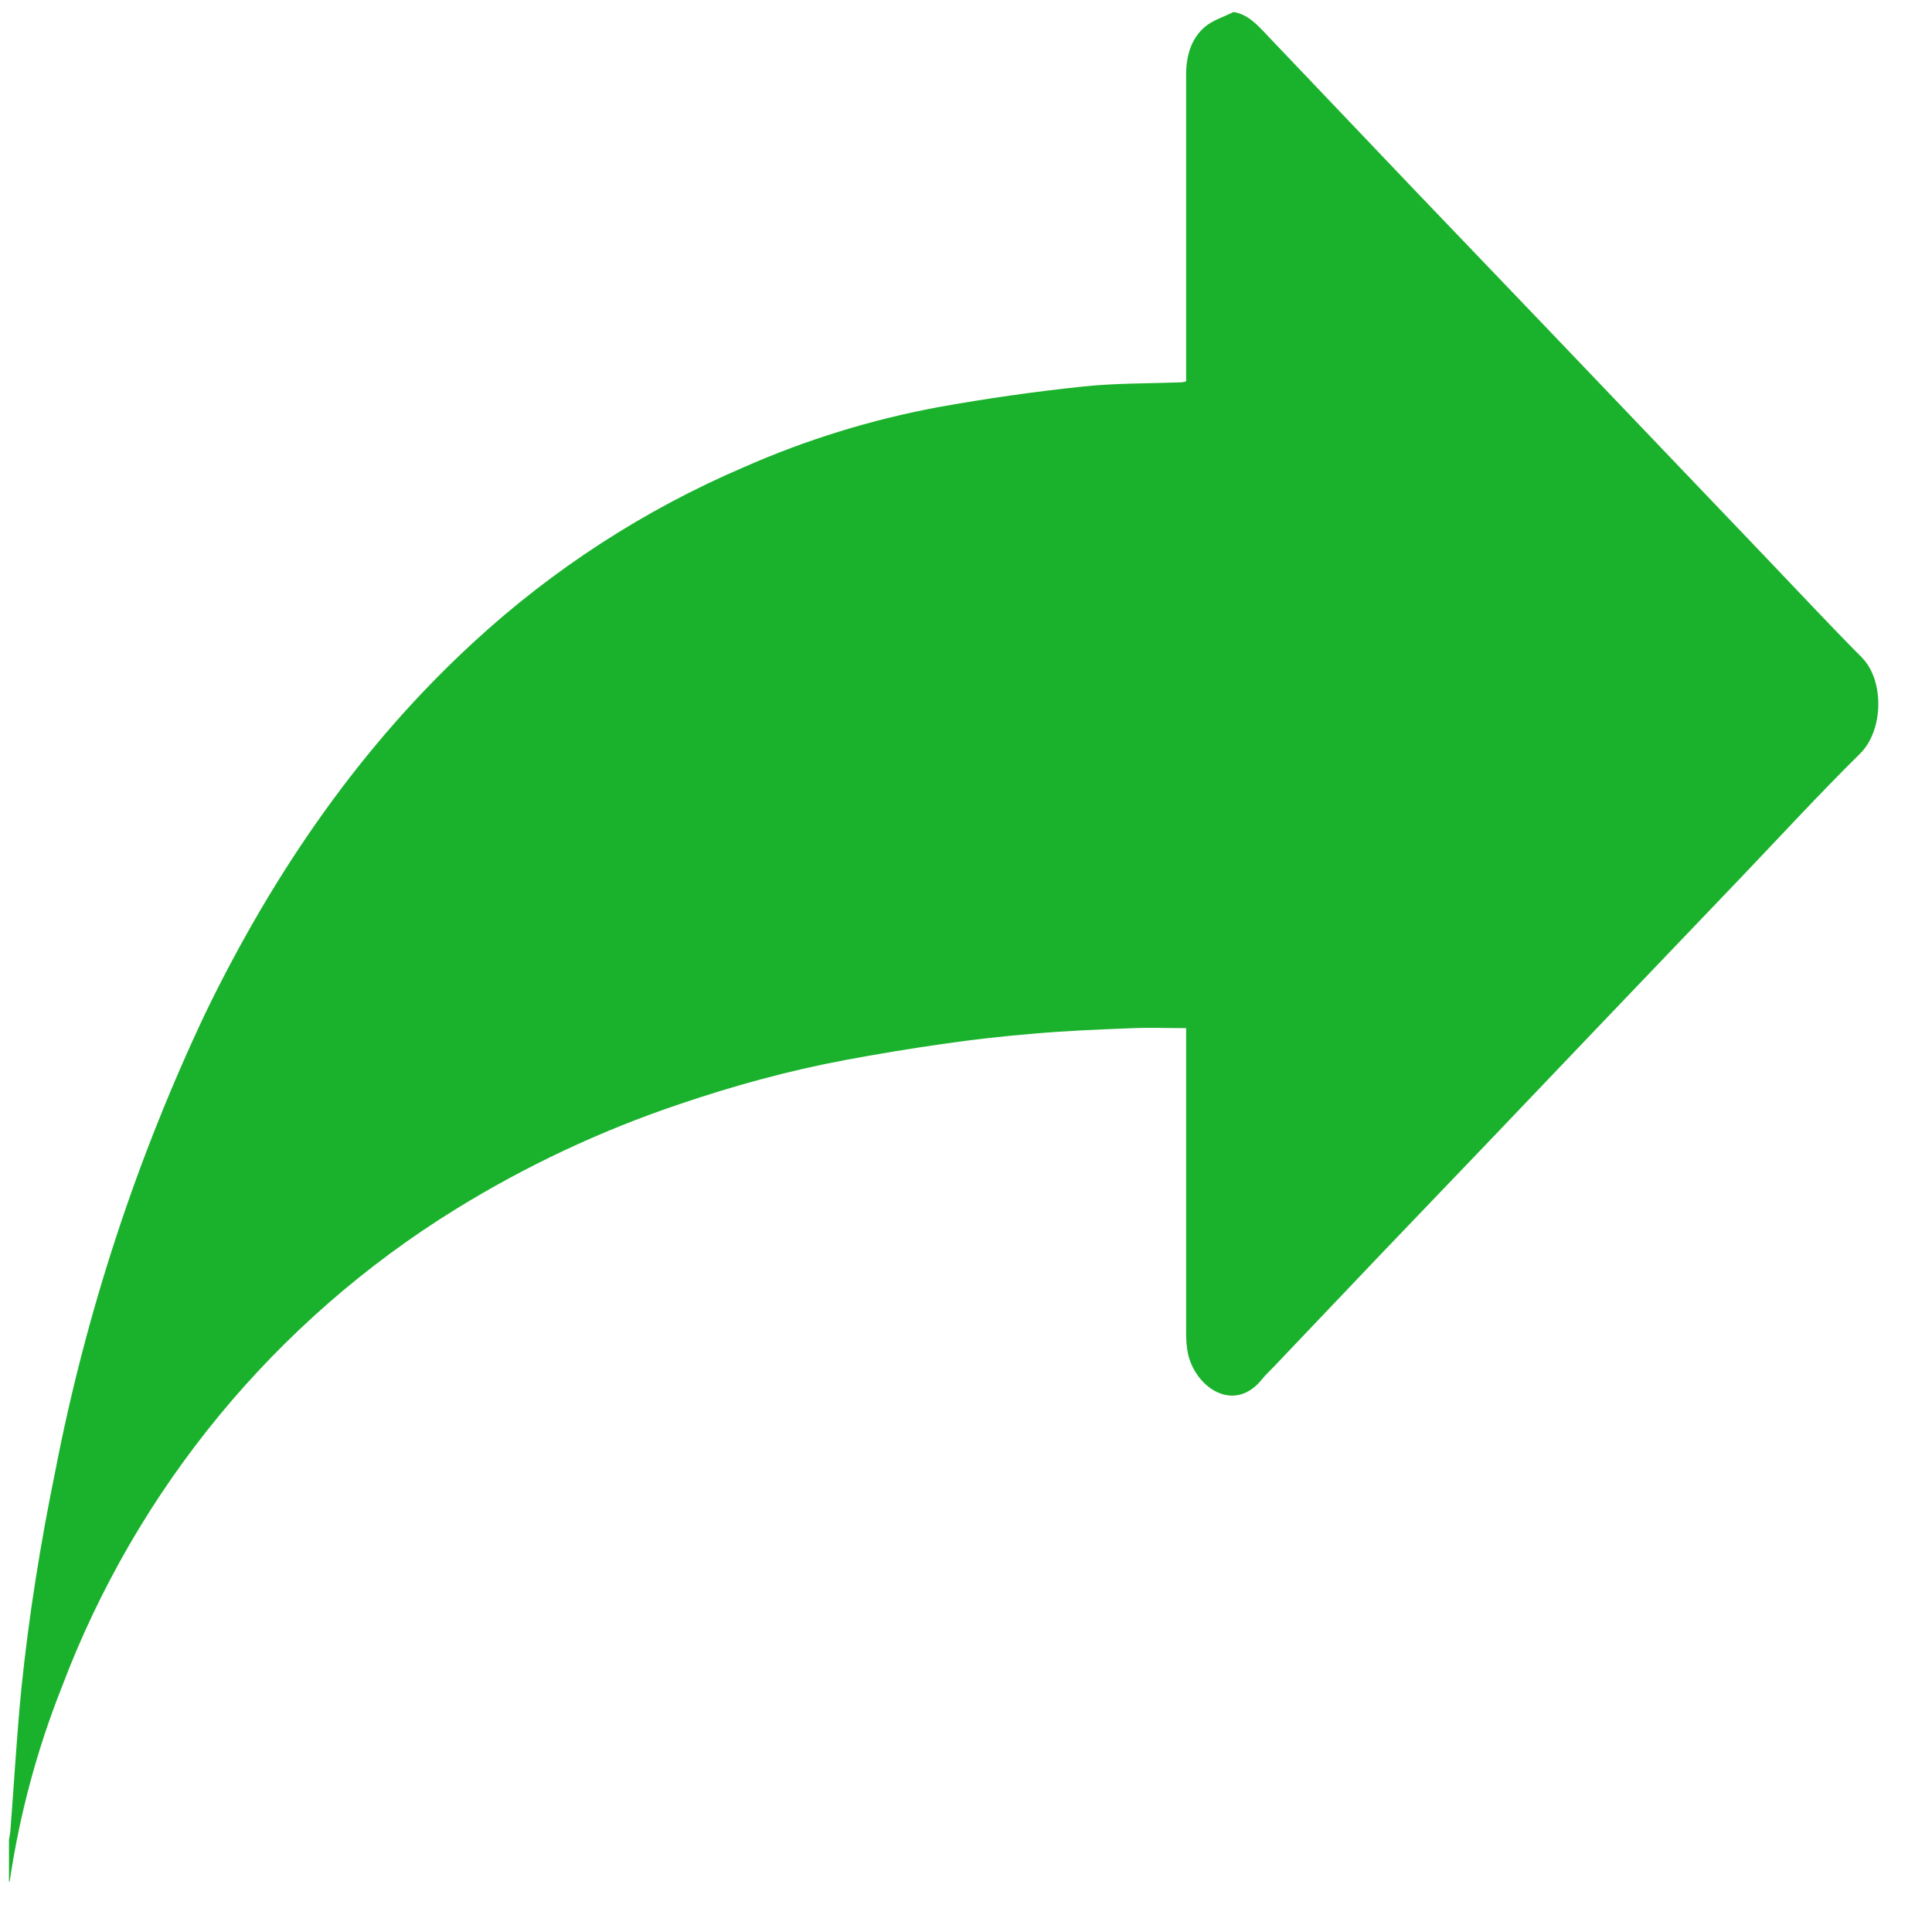 <svg width="31" height="31" viewBox="0 0 31 31" fill="none" xmlns="http://www.w3.org/2000/svg">
<path d="M19.805 0.195C20.022 0.233 20.176 0.398 20.33 0.563L22.662 3.012L24.759 5.202L26.682 7.215L28.344 8.955C28.854 9.488 29.356 10.028 29.874 10.549C30.237 10.917 30.226 11.719 29.844 12.094C29.187 12.743 28.557 13.429 27.916 14.1L25.767 16.347L23.9 18.304L22.137 20.145L20.442 21.927C20.379 21.994 20.311 22.054 20.255 22.125C19.809 22.688 19.194 22.272 19.066 21.739C19.04 21.627 19.032 21.507 19.032 21.39V16.692V16.497C18.717 16.497 18.414 16.485 18.114 16.5C17.6 16.519 17.082 16.542 16.569 16.587C16.083 16.627 15.599 16.682 15.117 16.752C14.596 16.827 14.075 16.913 13.557 17.01C12.654 17.179 11.765 17.423 10.884 17.723C9.635 18.145 8.439 18.707 7.317 19.399C4.415 21.19 2.189 23.892 0.987 27.083C0.594 28.075 0.316 29.11 0.159 30.165C0.159 30.177 0.147 30.192 0.144 30.203V29.52C0.151 29.475 0.162 29.43 0.166 29.382C0.226 28.624 0.267 27.859 0.342 27.105C0.462 25.928 0.65 24.762 0.886 23.61C1.379 21.064 2.191 18.589 3.301 16.245C4.419 13.943 5.825 11.933 7.602 10.302C8.876 9.128 10.341 8.179 11.934 7.497C12.933 7.056 13.98 6.733 15.054 6.533C15.82 6.395 16.592 6.285 17.367 6.203C17.892 6.147 18.421 6.154 18.946 6.135C18.972 6.135 18.999 6.128 19.032 6.12V5.929V1.2C19.032 0.882 19.119 0.615 19.332 0.432C19.456 0.327 19.617 0.278 19.764 0.207C19.775 0.195 19.79 0.195 19.805 0.195Z" fill="#1AB22C"/>
</svg>
